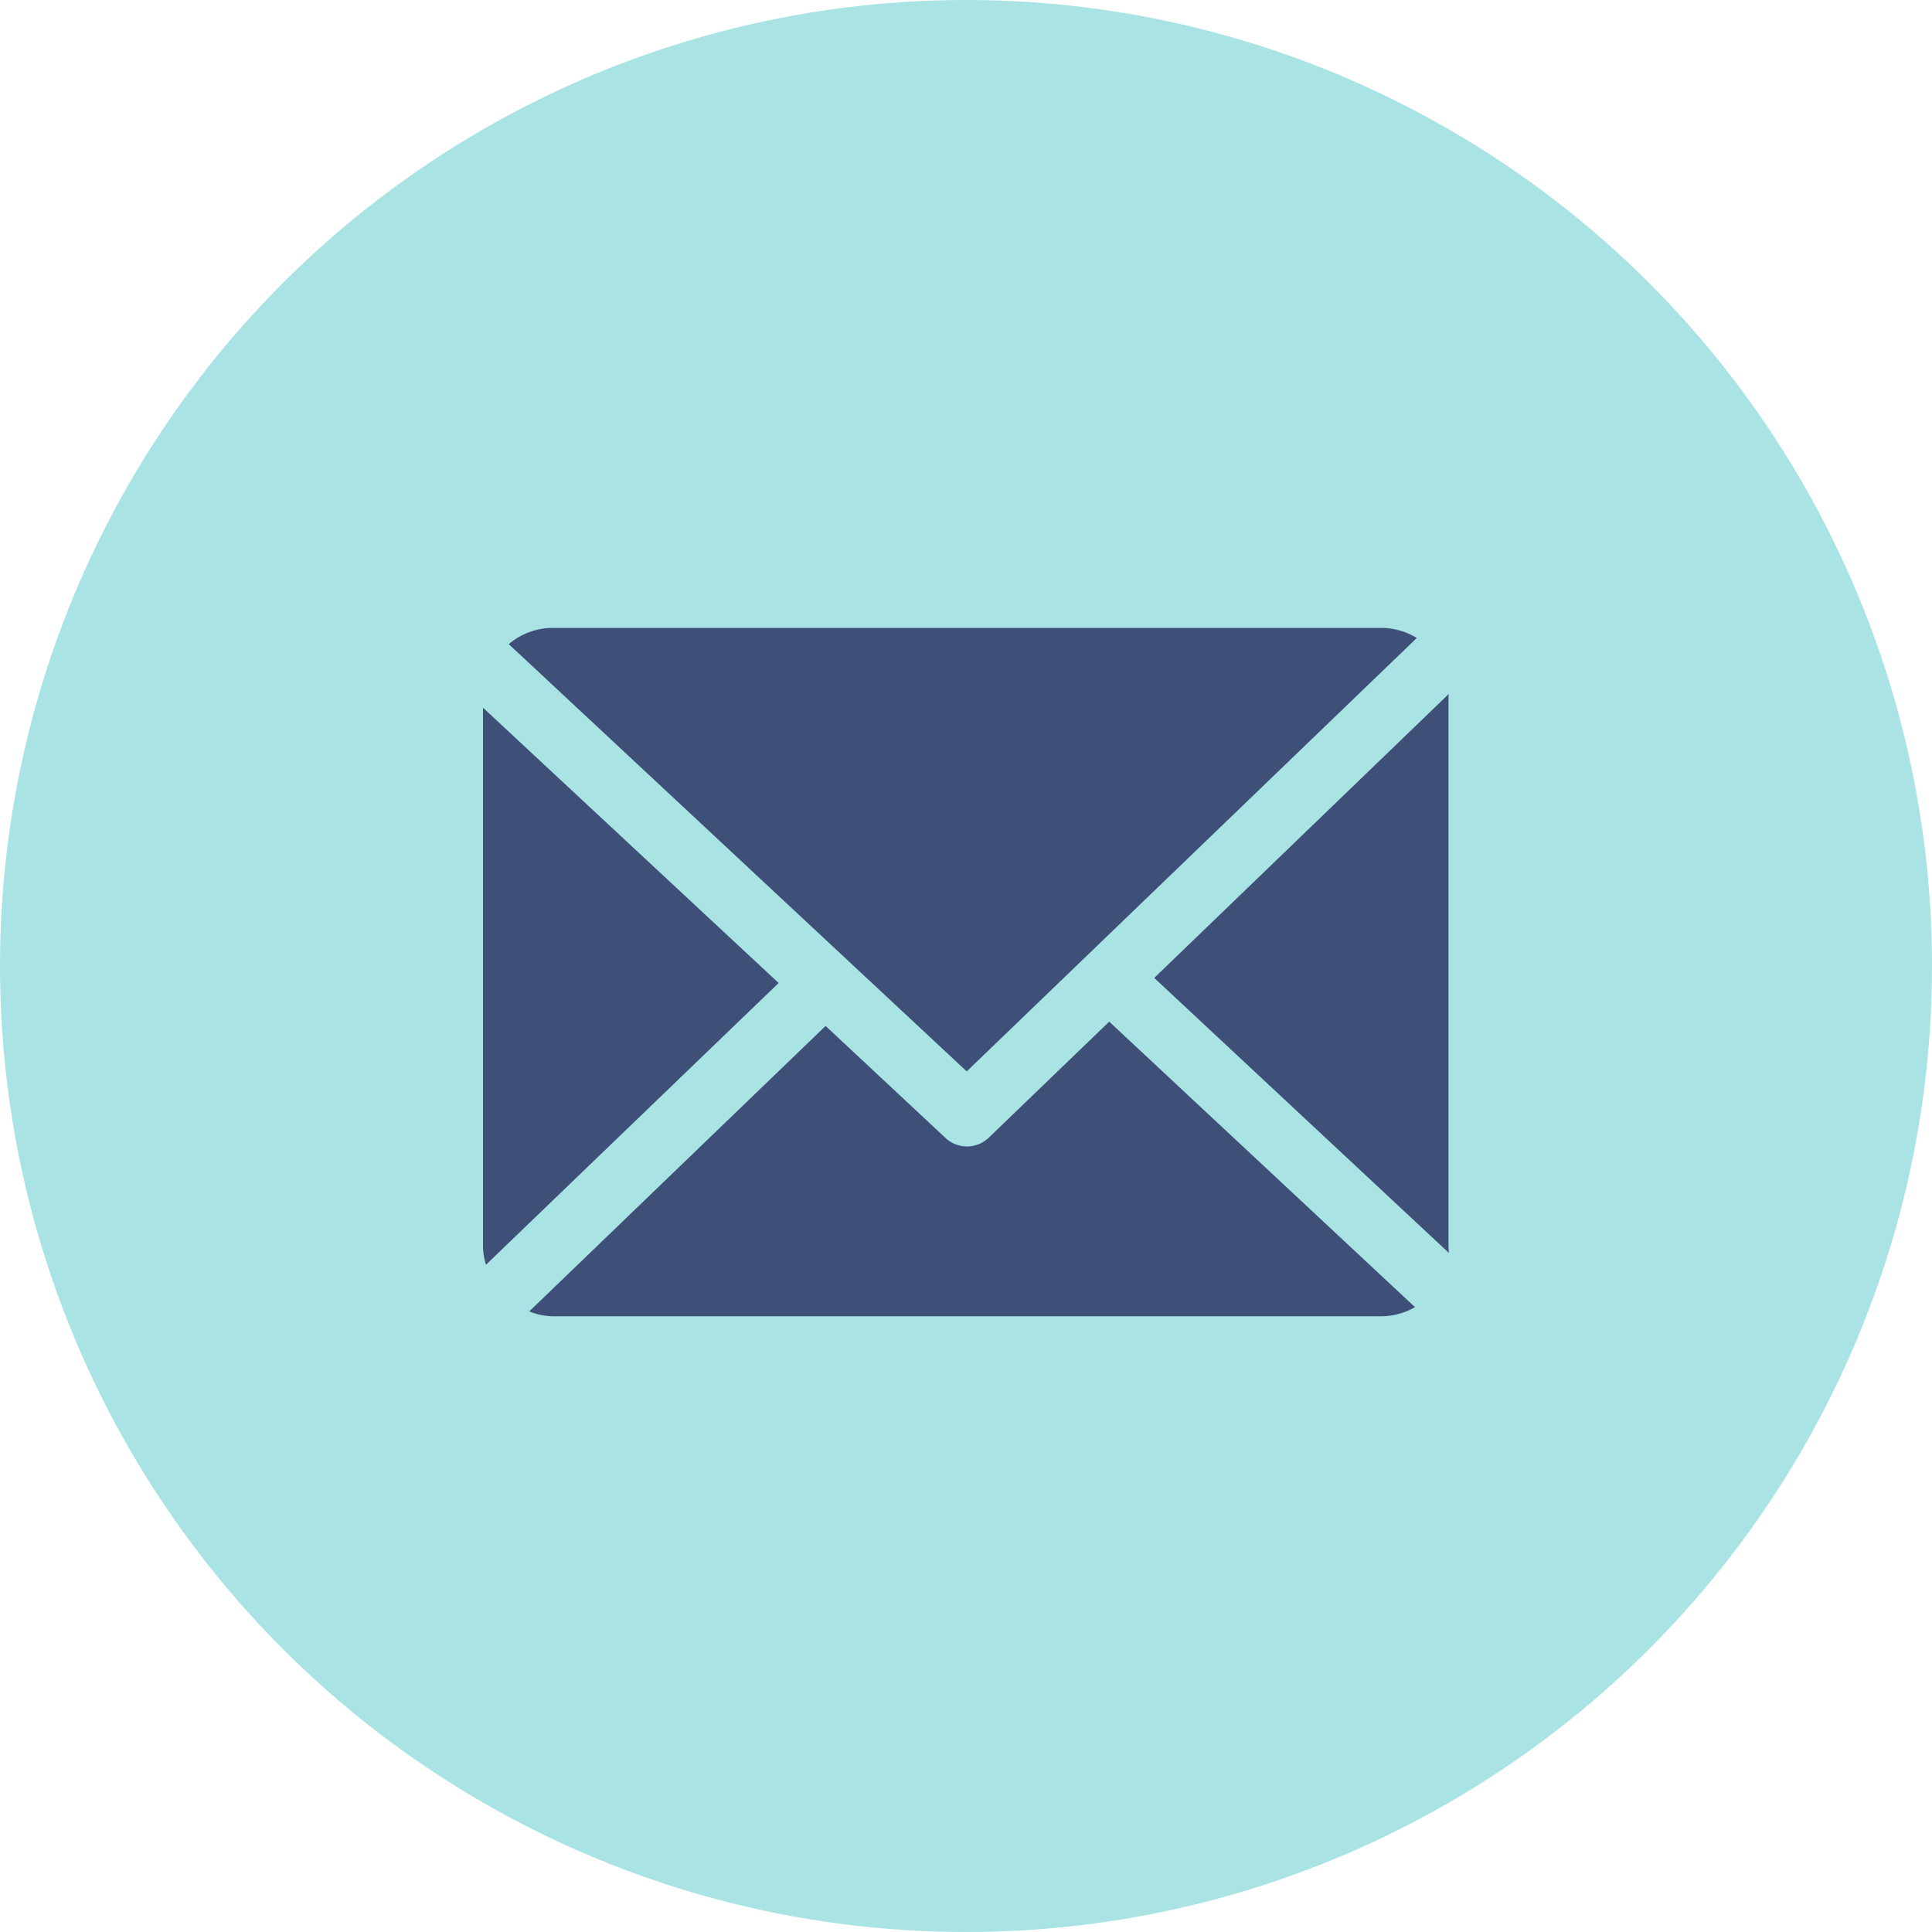 <svg xmlns="http://www.w3.org/2000/svg" width="40" height="40" viewBox="0 0 40 40">
  <g id="Group_17520" data-name="Group 17520" transform="translate(-30 -301)">
    <circle id="Ellipse_22" data-name="Ellipse 22" cx="20" cy="20" r="20" transform="translate(30 301)" fill="#a9e3e4"/>
    <g id="Group">
      <path id="Vector" d="M6.089.068C6.089.045,6.1.023,6.1,0L0,5.881l6.1,5.693c0-.041-.007-.082-.007-.123V.068Z" transform="translate(53.897 315.366)" fill="#3f5078"/>
      <path id="Vector-2" data-name="Vector" d="M12.008,0,9.517,2.4a.652.652,0,0,1-.9.007L6.136.089,0,6a1.414,1.414,0,0,0,.477.1H17.653a1.413,1.413,0,0,0,.686-.189Z" transform="translate(40.957 322.152)" fill="#3f5078"/>
      <path id="Vector-3" data-name="Vector" d="M9.482,9.182,18.8.209A1.412,1.412,0,0,0,18.077,0H.9A1.416,1.416,0,0,0,0,.336Z" transform="translate(40.533 314)" fill="#3f5078"/>
      <path id="Vector-4" data-name="Vector" d="M0,0V11.164a1.417,1.417,0,0,0,.061.37L6.121,5.7Z" transform="translate(40 315.652)" fill="#3f5078"/>
    </g>
  </g>
</svg>

